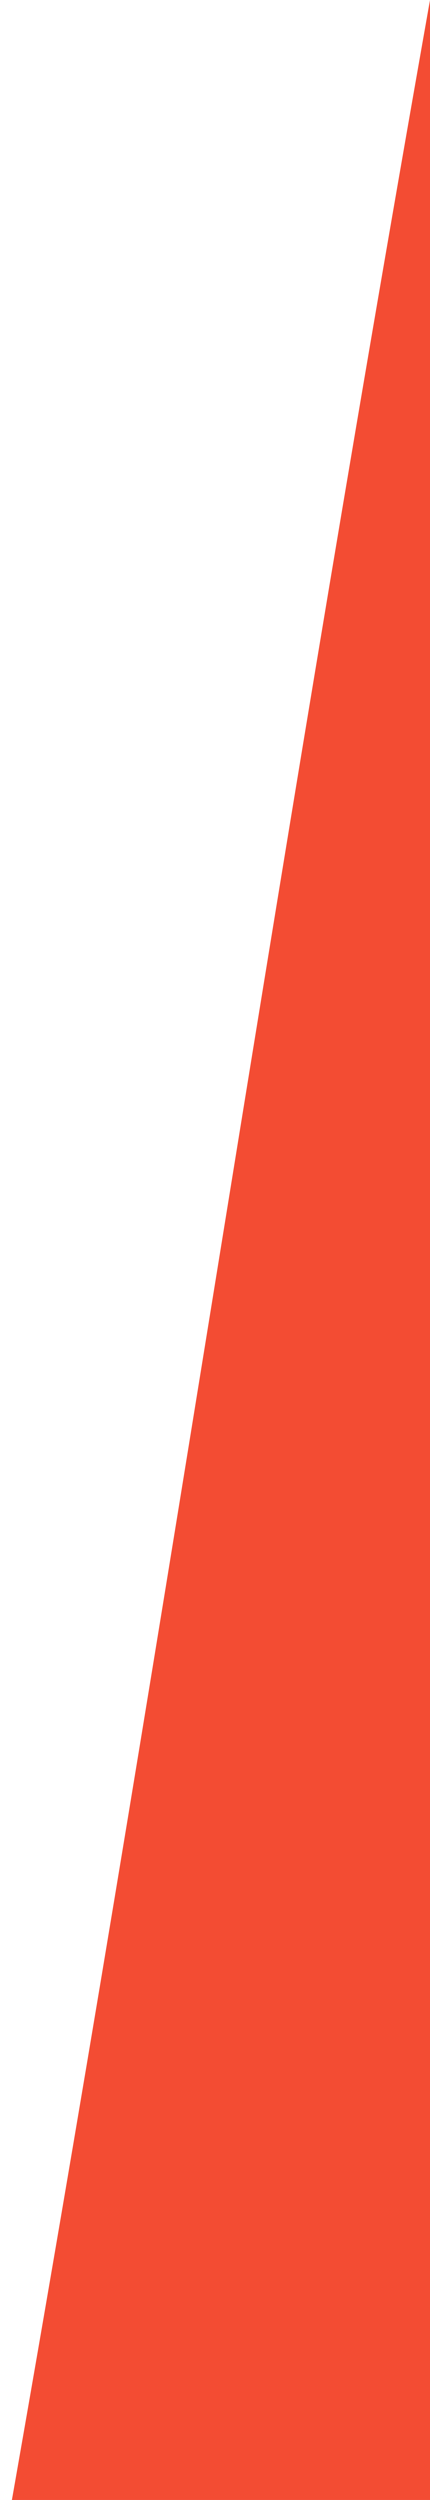 <svg width="51" height="296" viewBox="0 0 51 296" fill="none" xmlns="http://www.w3.org/2000/svg">
<path d="M51 304L0 304C19.917 191.464 31.083 112.536 51 -2.40289e-06L51 304Z" fill="#F34C33"/>
</svg>
